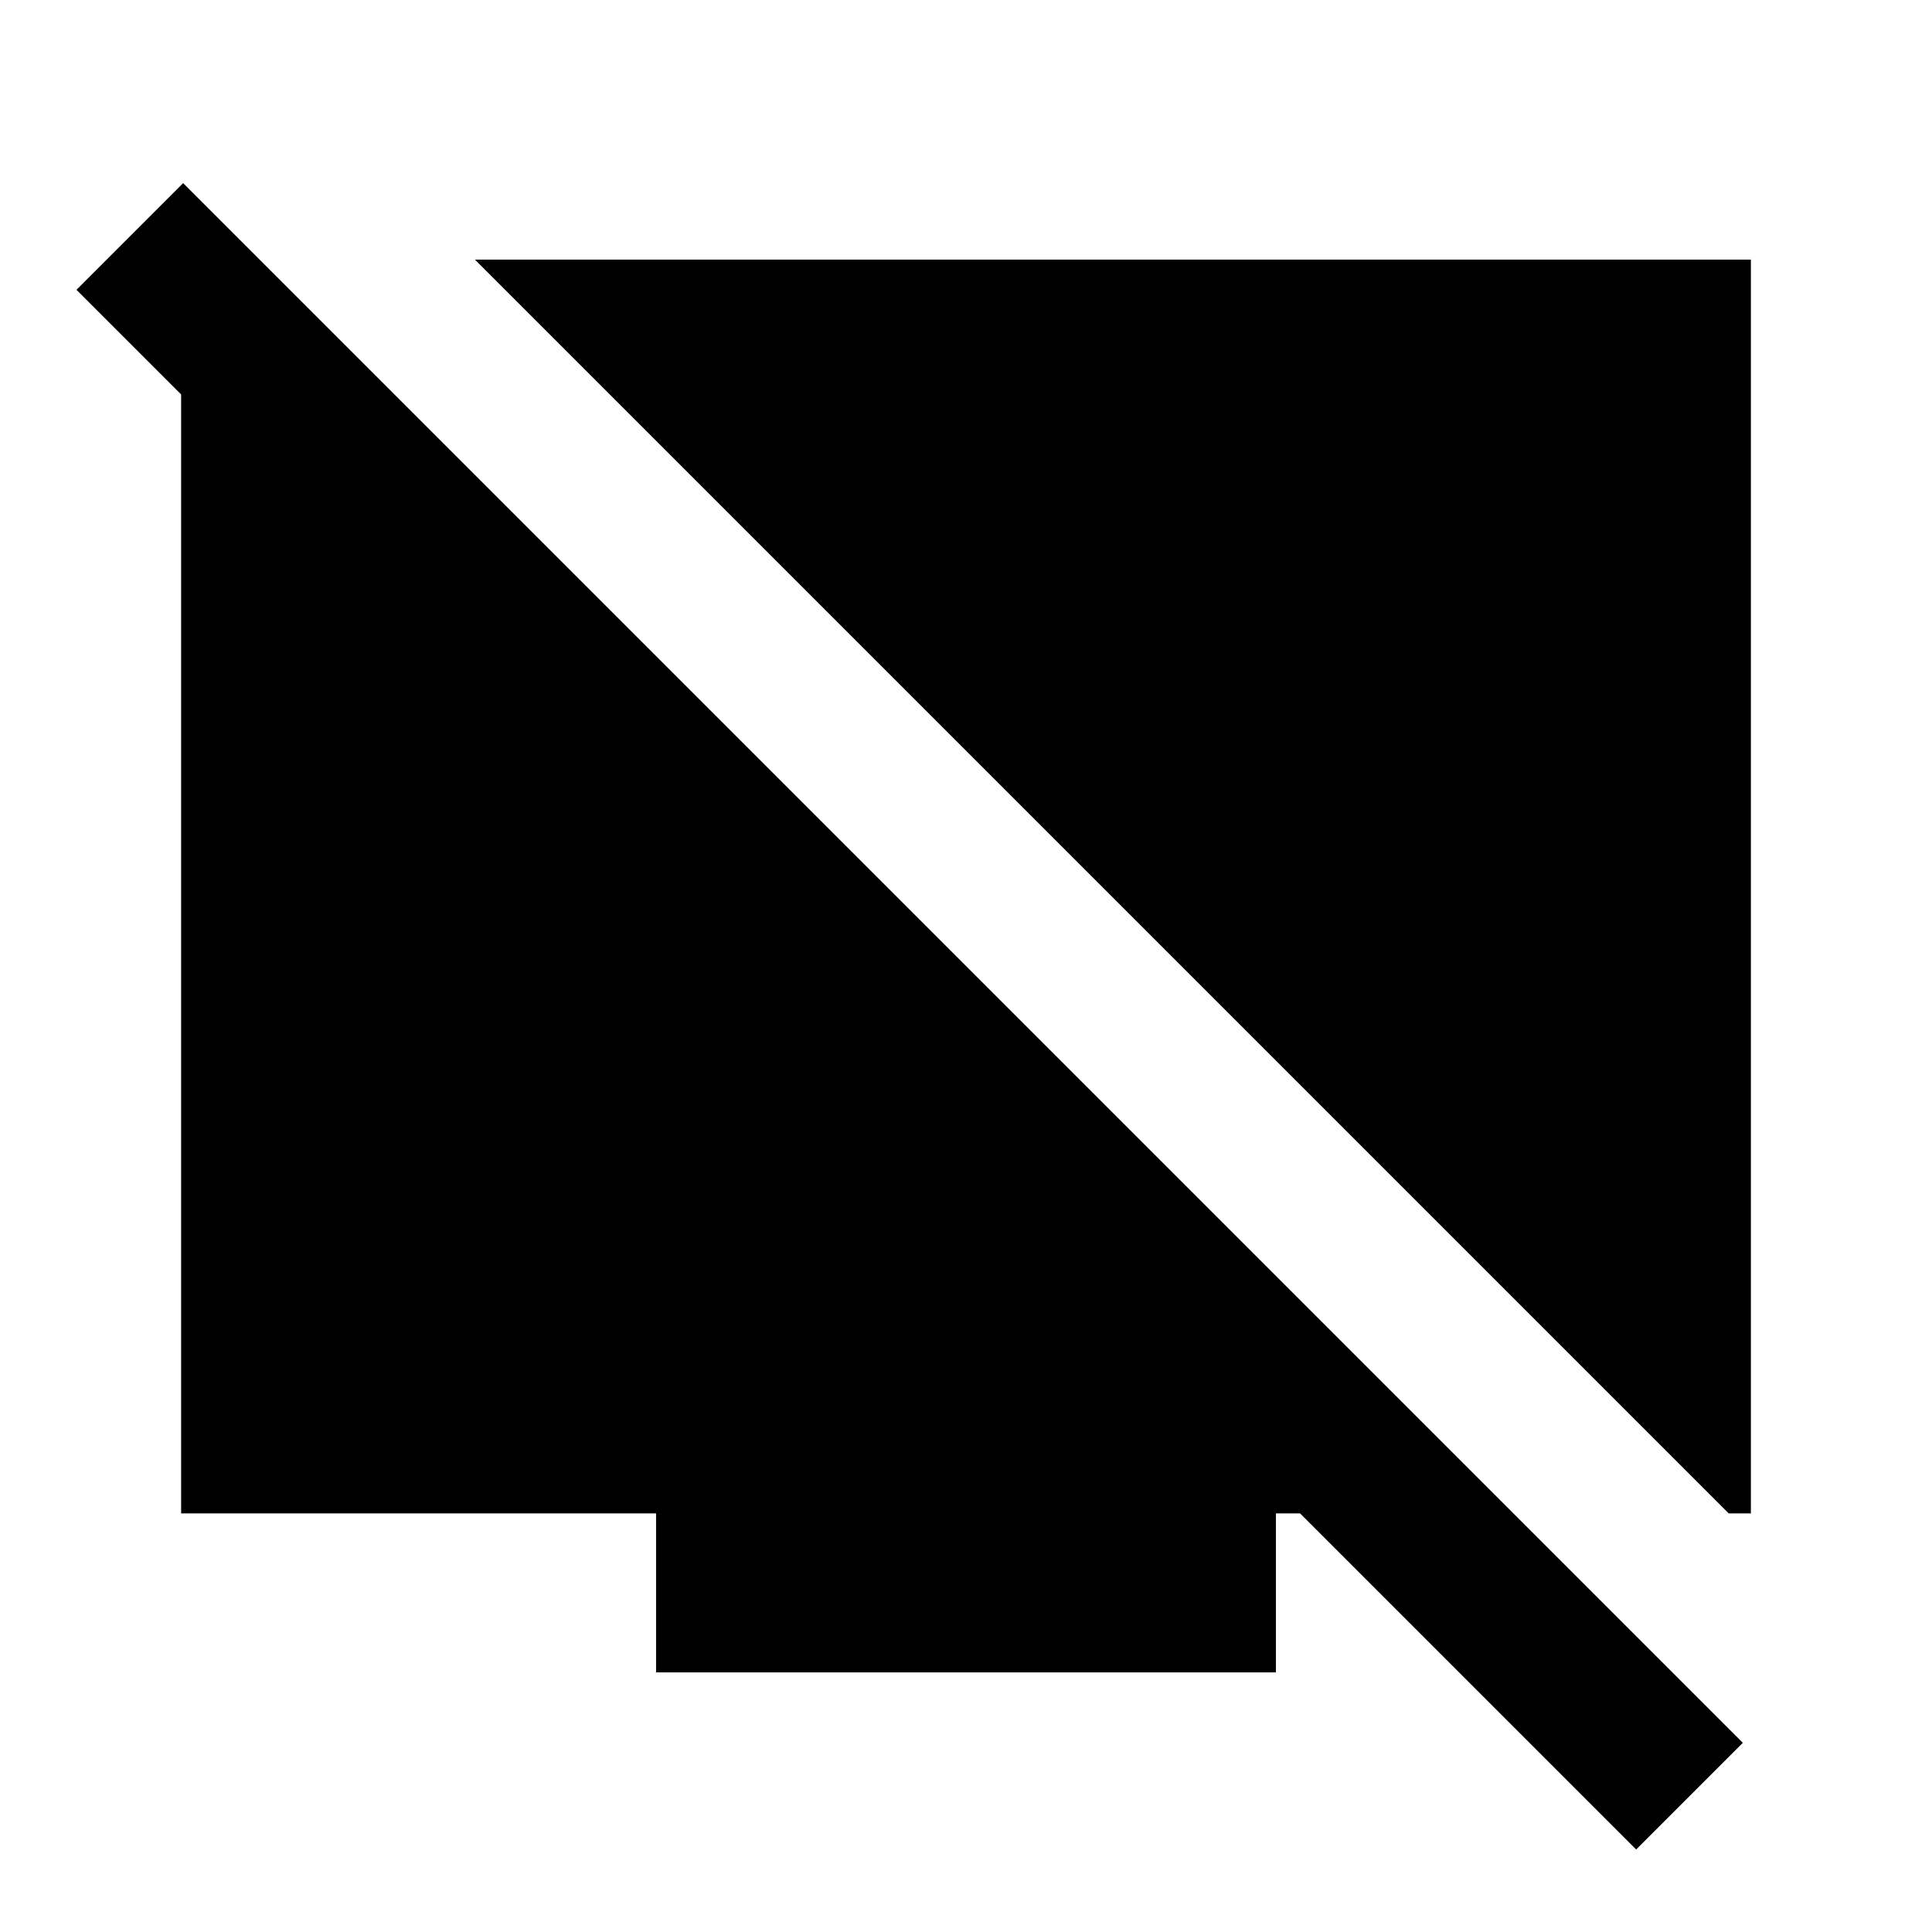<svg xmlns="http://www.w3.org/2000/svg" height="24" width="24"><path d="M21.475 18.8 5.9 3.225H21.75V18.8ZM20.325 22.975 16.15 18.8H15.85V20.775H8.15V18.8H2.25V4.9L0.95 3.6L2.275 2.275L21.65 21.65Z"/></svg>